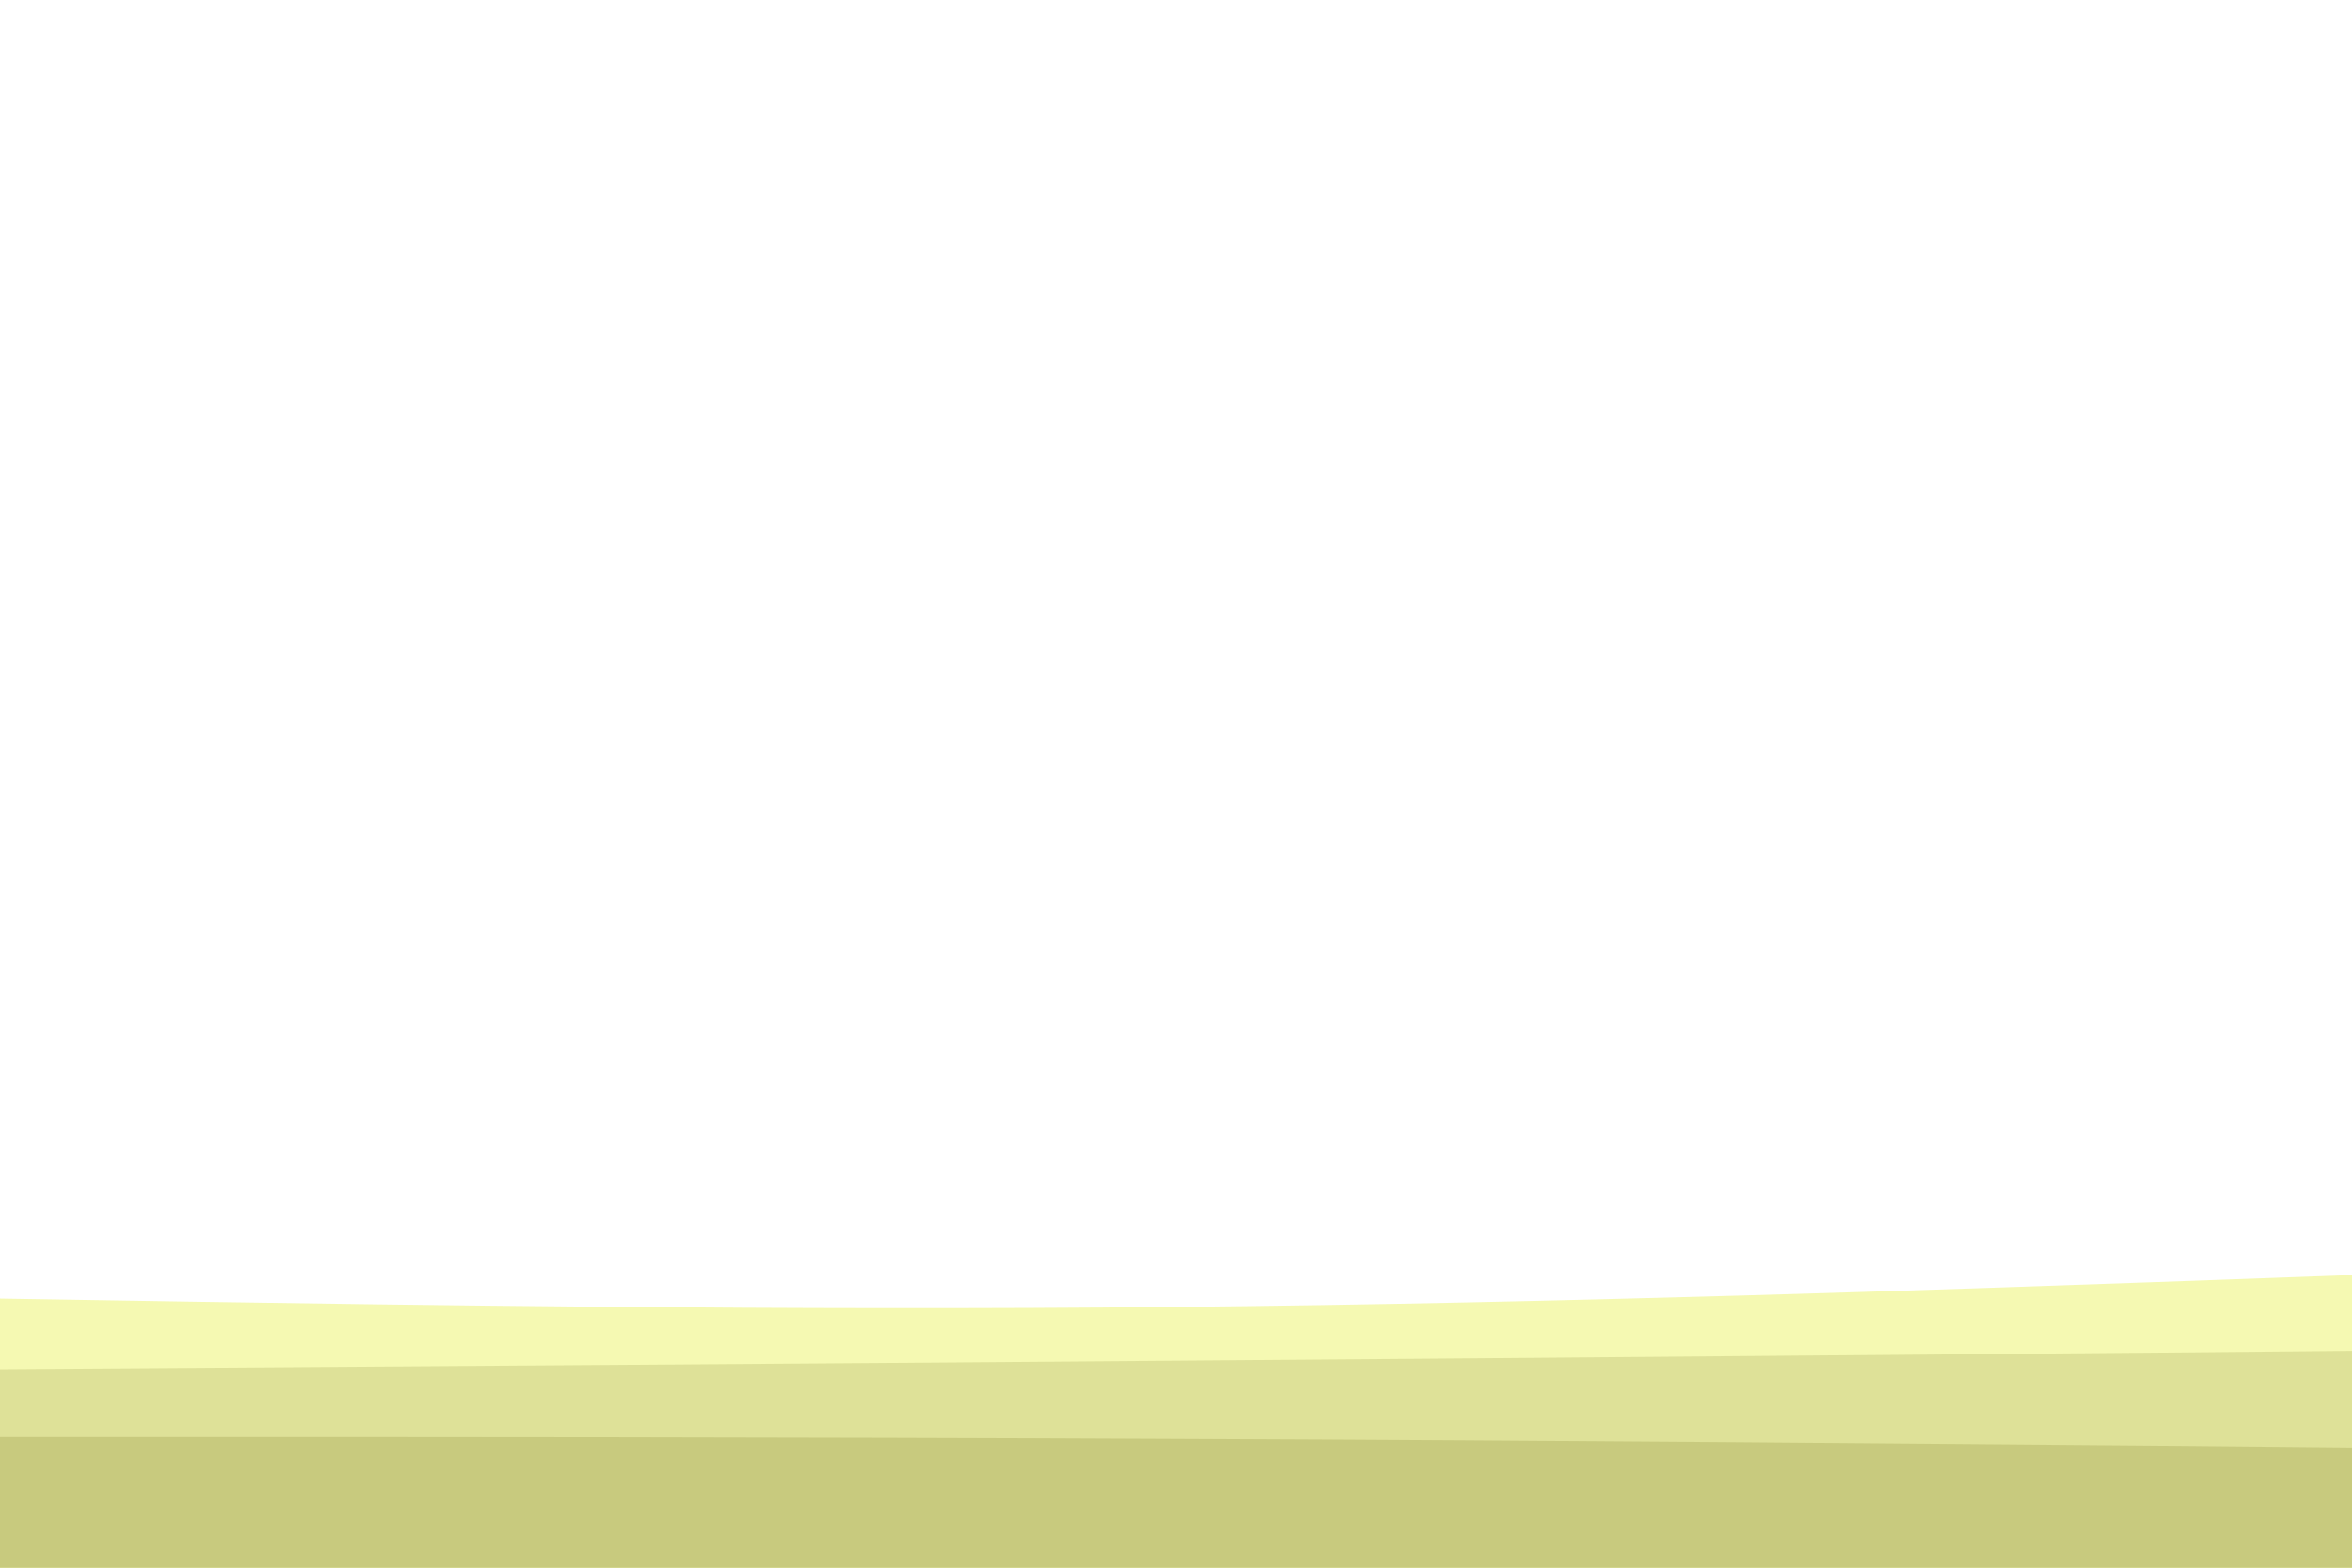 <svg id="visual" viewBox="0 0 900 600" width="900" height="600" xmlns="http://www.w3.org/2000/svg" xmlns:xlink="http://www.w3.org/1999/xlink" version="1.1"><rect x="0" y="0" width="900" height="600" fill="#ffffff"></rect><path d="M0 497L75 498.2C150 499.3 300 501.7 450 500.2C600 498.7 750 493.3 825 490.7L900 488L900 601L825 601C750 601 600 601 450 601C300 601 150 601 75 601L0 601Z" fill="#f5f9b2"></path><path d="M0 524L75 523.5C150 523 300 522 450 520.8C600 519.7 750 518.3 825 517.7L900 517L900 601L825 601C750 601 600 601 450 601C300 601 150 601 75 601L0 601Z" fill="#dee198"></path><path d="M0 550L75 550C150 550 300 550 450 550.7C600 551.3 750 552.7 825 553.3L900 554L900 601L825 601C750 601 600 601 450 601C300 601 150 601 75 601L0 601Z" fill="#c8ca7e"></path></svg>